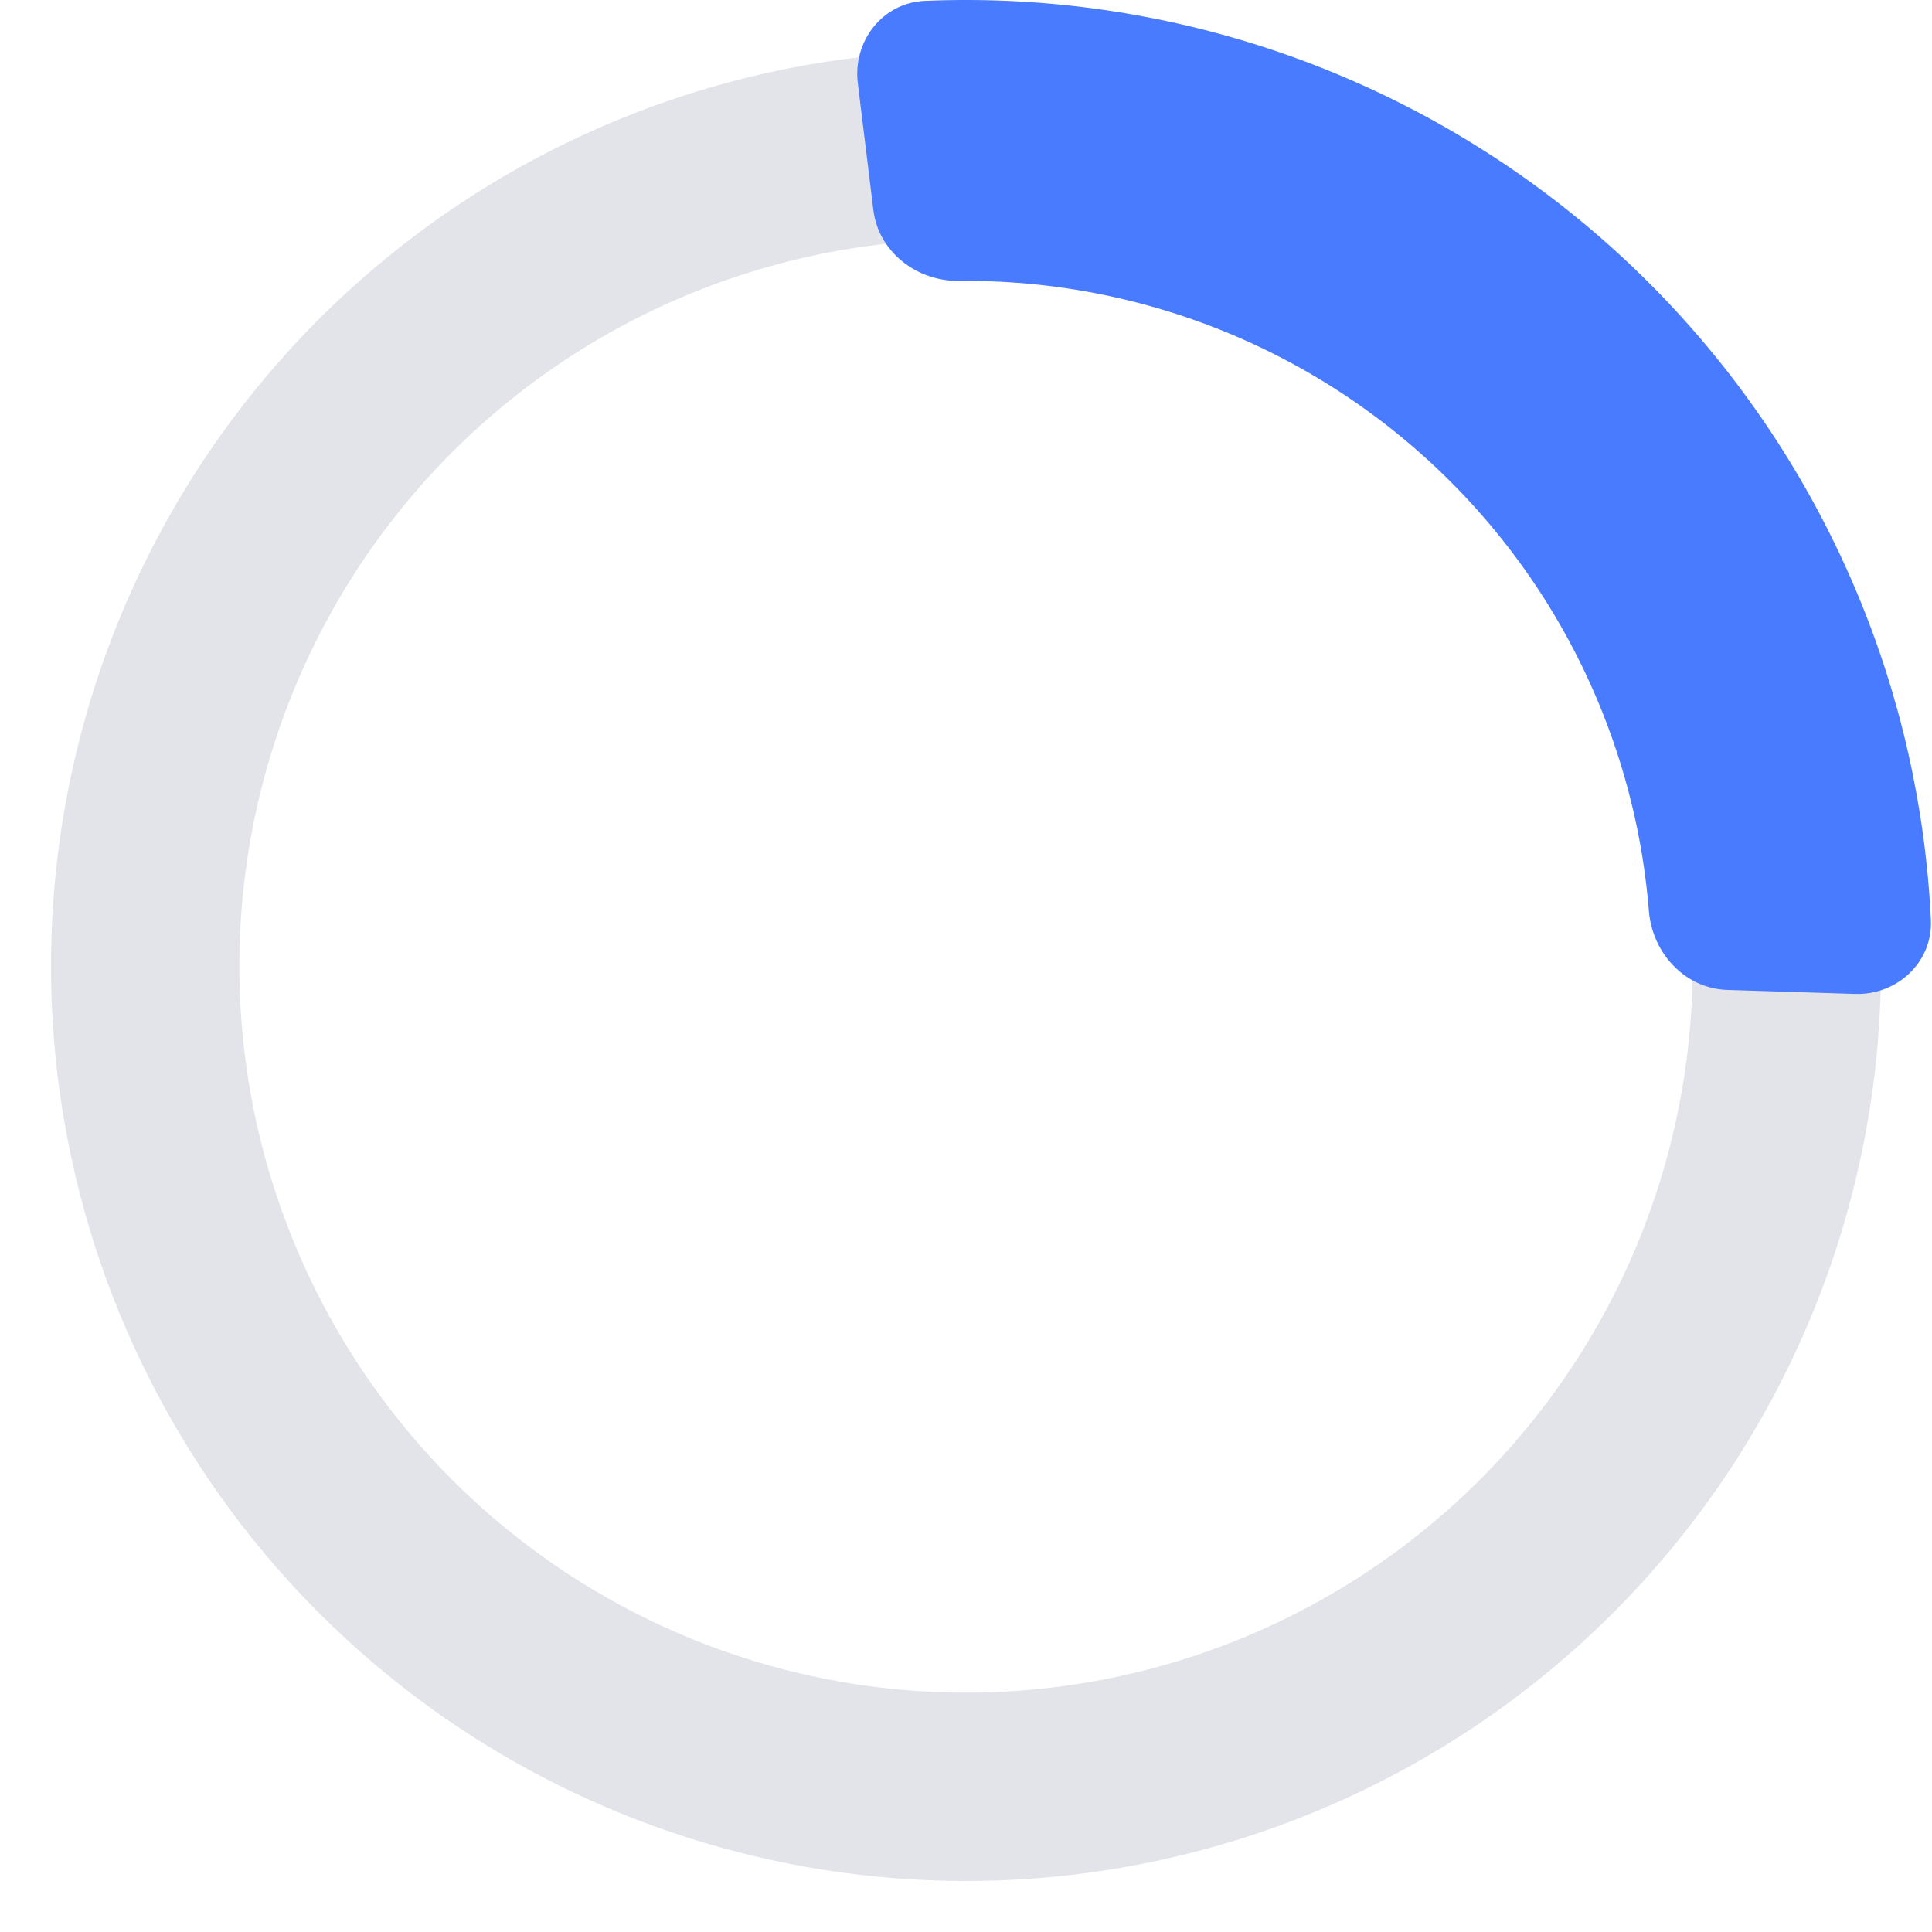 <svg width="303" height="303" viewBox="0 0 303 303" fill="none" xmlns="http://www.w3.org/2000/svg">
<path d="M156.064 22.85C156.353 14.698 149.965 7.776 141.826 8.326C117.678 9.958 94.247 17.68 73.767 30.877C49.135 46.751 29.953 69.786 18.8 96.884C7.647 123.983 5.057 153.847 11.38 182.461C17.703 211.075 32.634 237.068 54.167 256.944C75.7 276.821 102.802 289.628 131.829 293.645C160.857 297.662 190.419 292.696 216.54 279.414C242.662 266.132 264.091 245.172 277.946 219.35C289.466 197.882 295.291 173.909 294.989 149.707C294.887 141.551 287.477 135.736 279.374 136.675V136.675C271.272 137.614 265.566 144.96 265.45 153.116C265.192 171.299 260.584 189.234 251.918 205.383C240.915 225.89 223.897 242.536 203.152 253.084C182.408 263.632 158.931 267.576 135.878 264.386C112.826 261.196 91.303 251.024 74.202 235.239C57.102 219.454 45.244 198.812 40.223 176.088C35.201 153.364 37.258 129.647 46.115 108.127C54.972 86.606 70.206 68.313 89.768 55.706C105.174 45.778 122.683 39.752 140.788 38.043C148.908 37.276 155.775 31.002 156.064 22.85V22.85Z" fill="#737B96" fill-opacity="0.2"/>
<path d="M290.931 155.879C297.555 156.087 303.144 150.879 302.827 144.259C301.977 126.498 298.005 108.992 291.062 92.554C282.56 72.424 269.804 54.372 253.669 39.635C237.534 24.899 218.402 13.827 197.586 7.18C180.588 1.752 162.795 -0.621 145.029 0.138C138.408 0.421 133.727 6.458 134.533 13.036L136.971 32.938C137.778 39.517 143.772 44.125 150.399 44.057C161.835 43.94 173.242 45.649 184.186 49.144C198.949 53.858 212.518 61.711 223.961 72.162C235.405 82.614 244.452 95.417 250.482 109.694C254.951 120.276 257.685 131.483 258.602 142.883C259.134 149.489 264.265 155.041 270.889 155.25L290.931 155.879Z" fill="#487BFF"/>
</svg>
